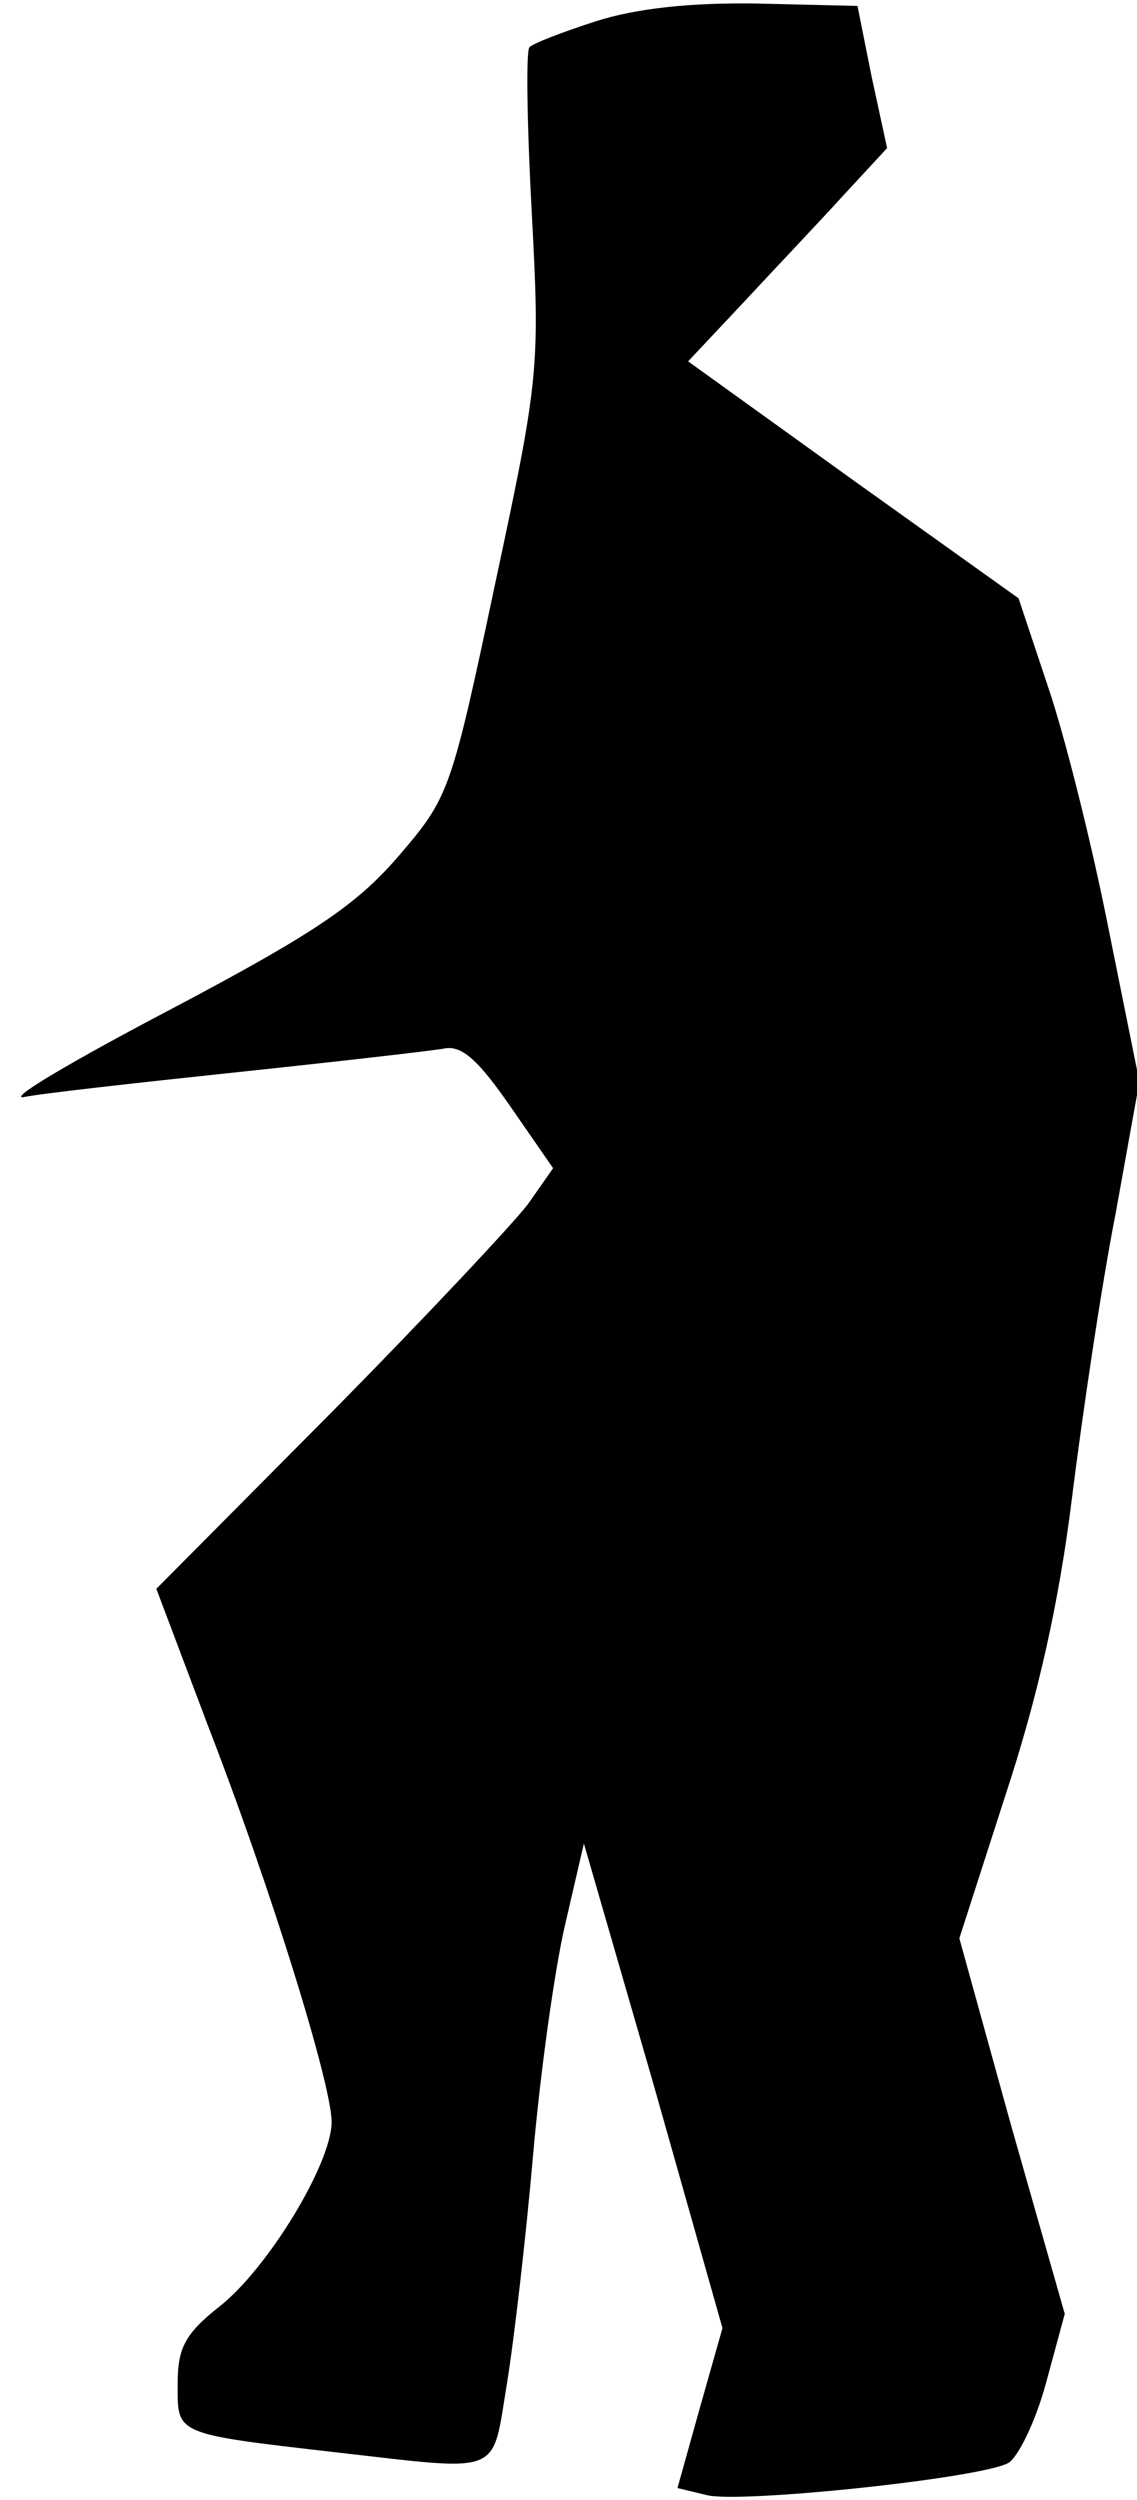 <?xml version="1.0" standalone="no"?>
<!DOCTYPE svg PUBLIC "-//W3C//DTD SVG 20010904//EN"
 "http://www.w3.org/TR/2001/REC-SVG-20010904/DTD/svg10.dtd">
<svg version="1.0" xmlns="http://www.w3.org/2000/svg"
 width="96pt" height="211pt" viewBox="0 0 96 211"
 preserveAspectRatio="xMidYMid meet">
<g transform="translate(0,211) scale(0.1,-0.1)"
fill="#000000" stroke="none">
<path fill="#000000" stroke="none" d="M503 2092 c-28 -9 -54 -19 -56 -22 -3
-3 -2 -66 2 -140 7 -131 6 -140 -31 -313 -37 -175 -39 -180 -81 -229 -36 -42
-72 -66 -193 -130 -82 -43 -138 -76 -124 -74 14 3 95 12 180 21 85 9 164 18
175 20 15 3 29 -10 56 -49 l36 -52 -21 -30 c-12 -16 -87 -96 -167 -177 l-147
-148 43 -114 c55 -142 105 -305 105 -336 0 -35 -54 -124 -95 -156 -29 -23 -35
-35 -35 -65 0 -43 -4 -42 135 -58 141 -16 130 -20 143 58 6 37 16 123 22 192
6 69 18 156 27 195 l16 69 59 -204 58 -205 -19 -67 -19 -68 25 -6 c28 -7 229
14 254 27 8 4 23 34 32 67 l16 59 -45 158 -44 159 39 121 c27 82 45 161 56
250 9 72 25 180 37 241 l20 111 -26 129 c-14 71 -37 163 -51 204 l-25 75 -140
100 -139 100 47 50 c26 28 64 68 84 90 l37 40 -13 60 -12 60 -84 2 c-56 1
-103 -4 -137 -15z"/>
</g>
</svg>
